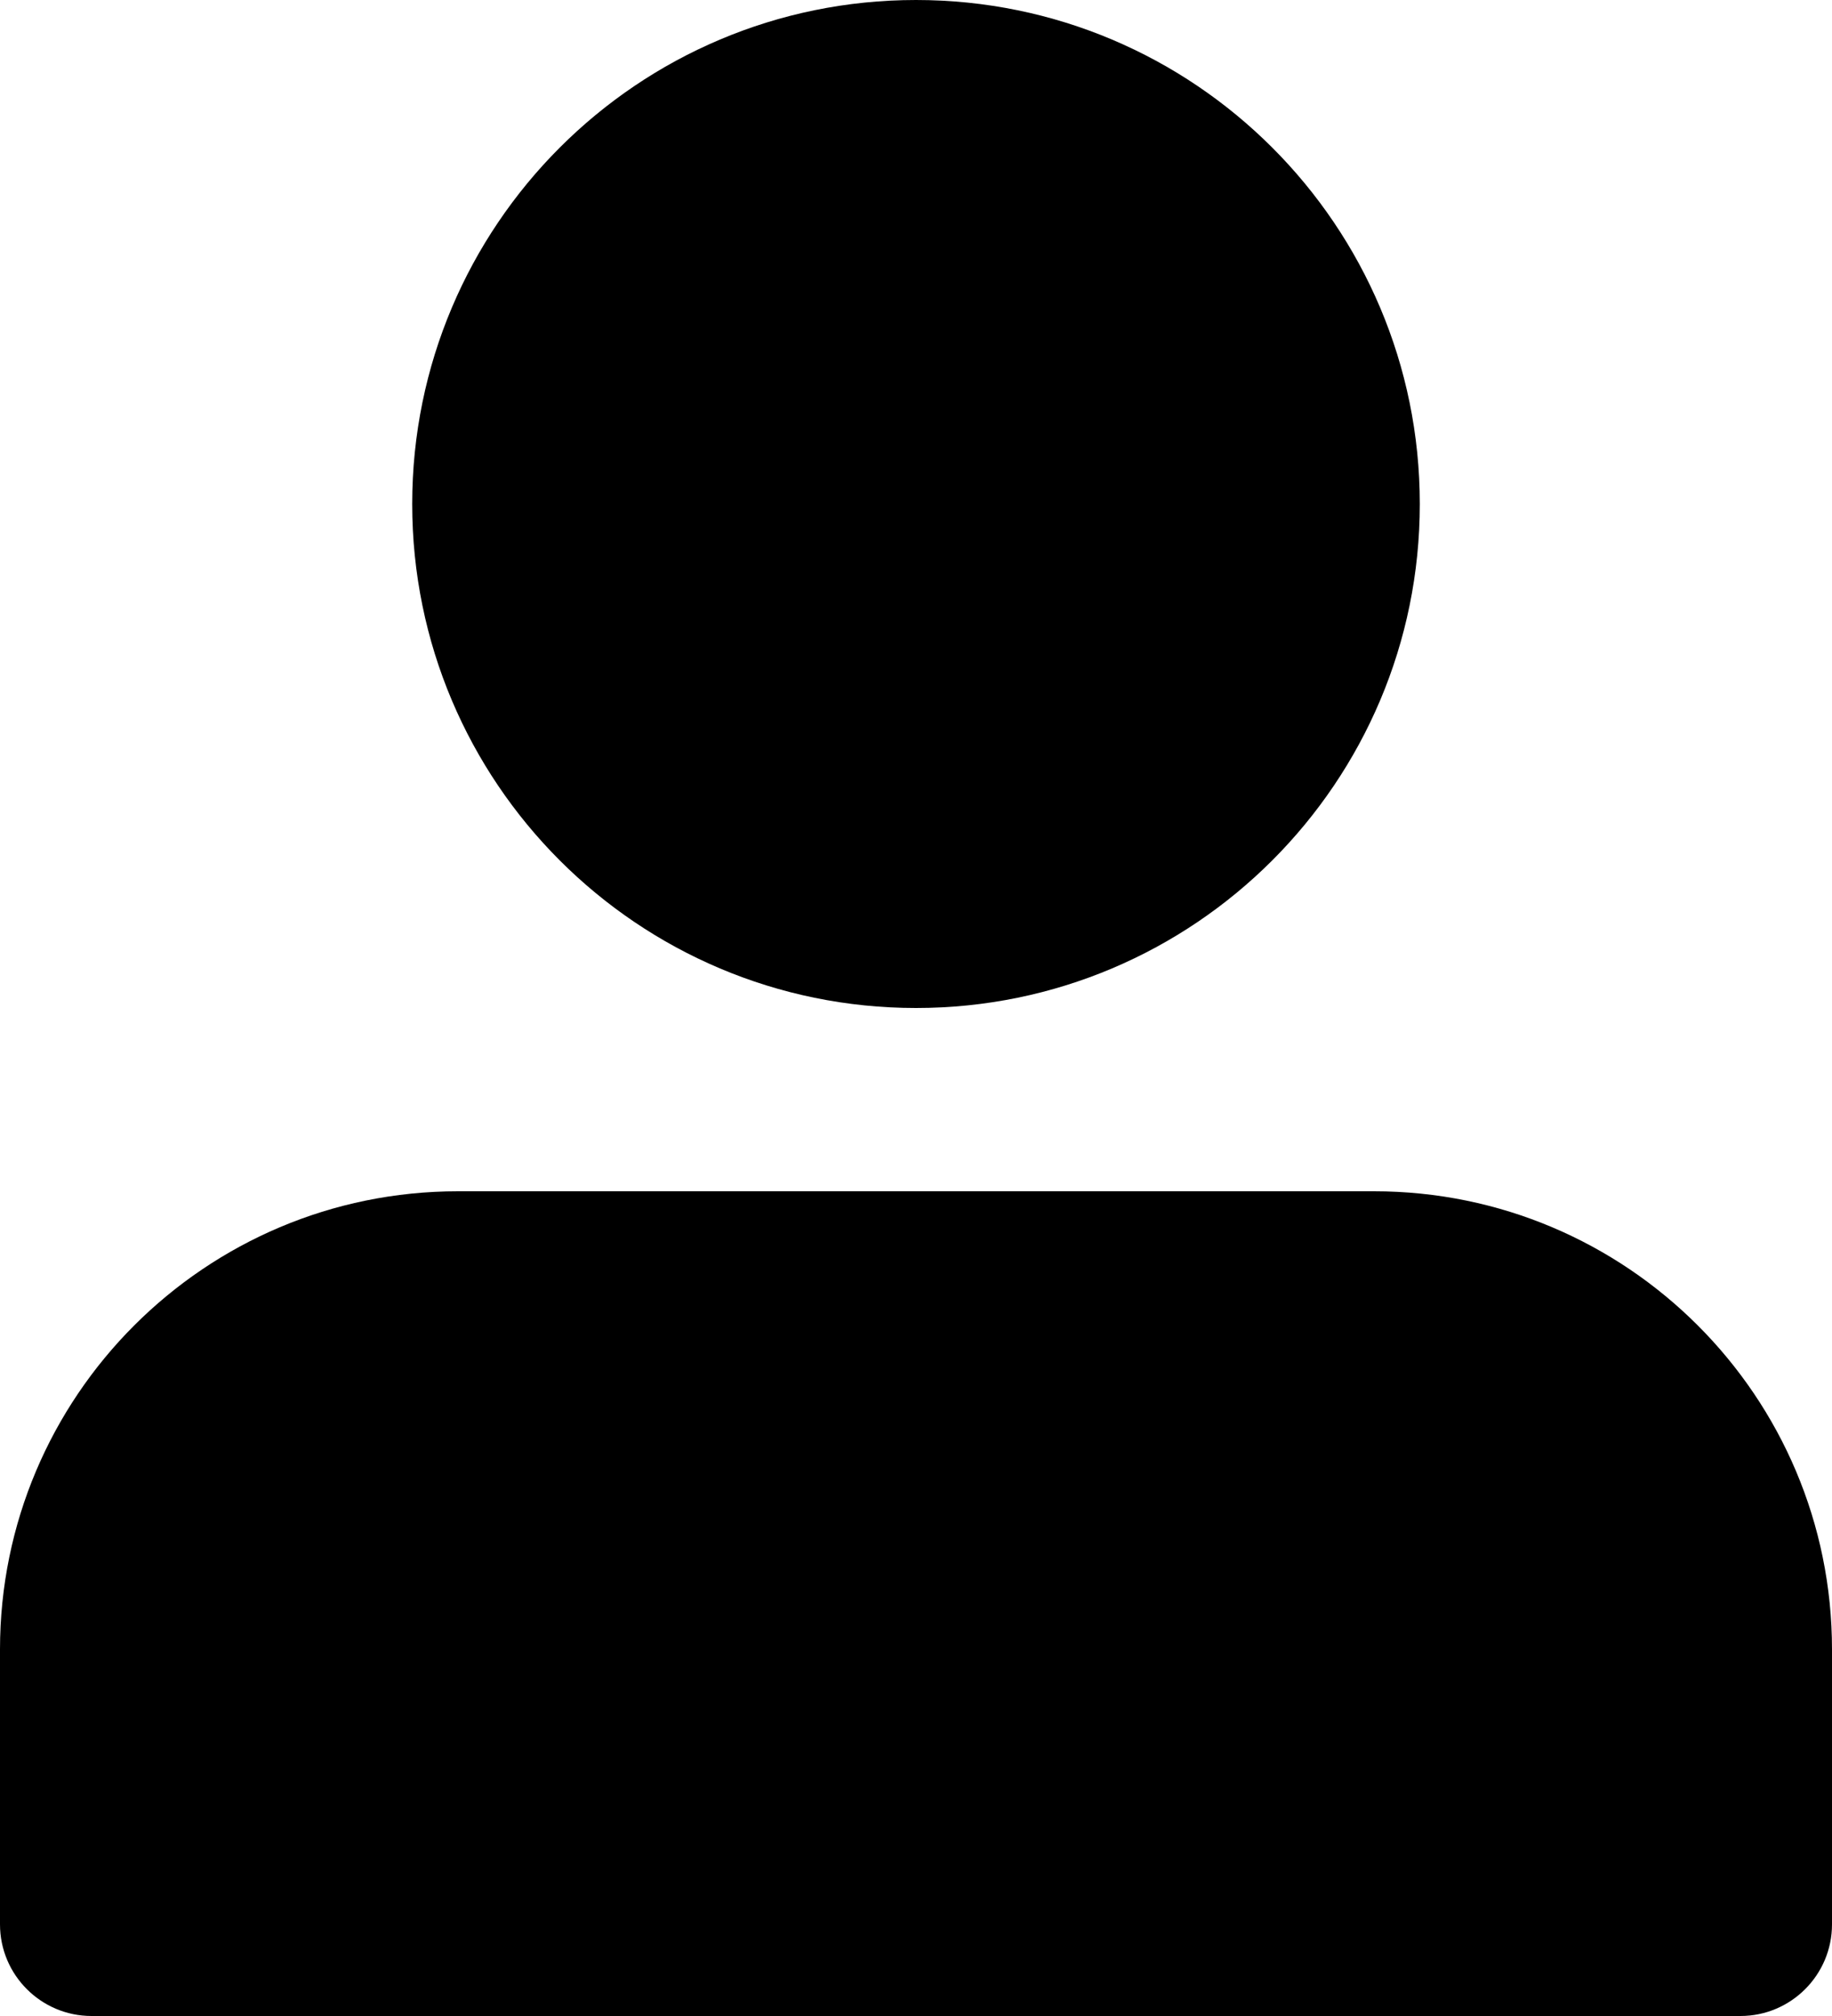 <svg width="20" height="22" viewBox="0 0 20 22" fill="none" xmlns="http://www.w3.org/2000/svg">
<path d="M10 0C6.962 0 4.5 2.462 4.5 5.5C4.5 8.538 6.962 11 10 11C13.038 11 15.5 8.538 15.5 5.5C15.5 2.462 13.038 0 10 0Z" fill="black"/>
<path d="M5 13C2.239 13 0 15.239 0 18V21C0 21.552 0.448 22 1 22H19C19.552 22 20 21.552 20 21V18C20 15.239 17.761 13 15 13H5Z" fill="black"/>
</svg>
